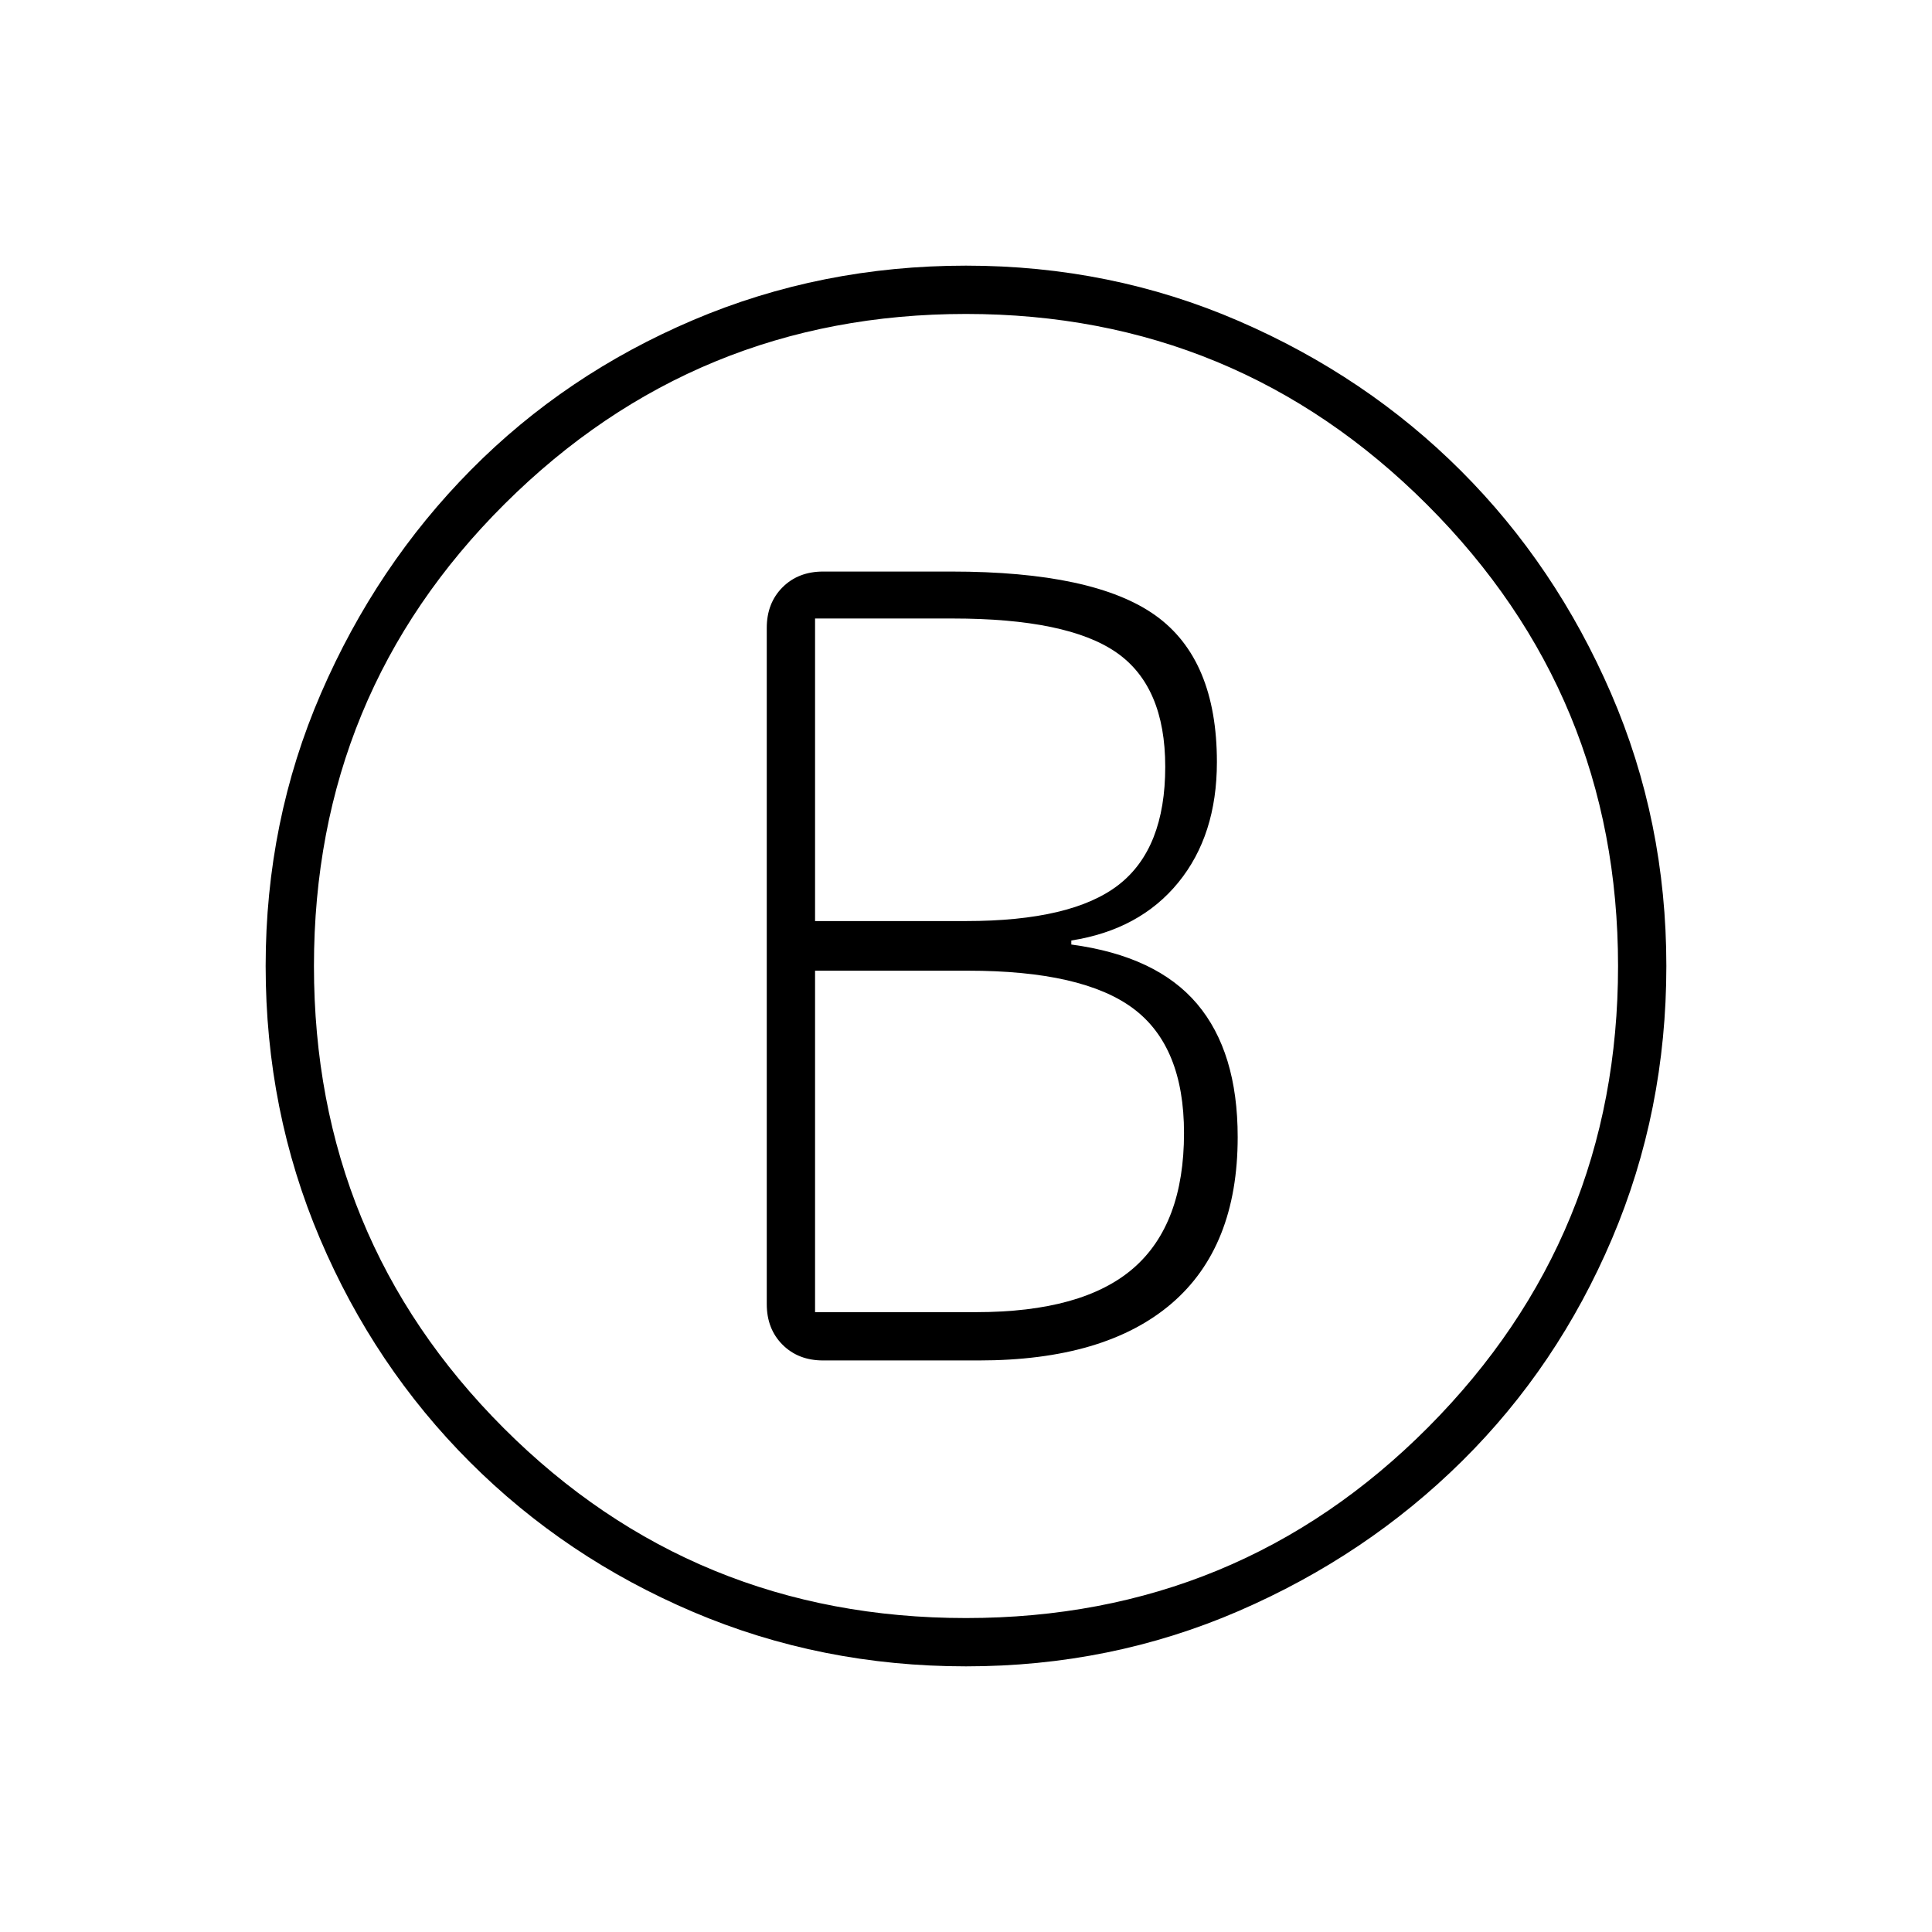 <svg xmlns="http://www.w3.org/2000/svg" height="40" viewBox="0 -960 960 960" width="40"><path d="M409-284h77.33Q549-284 582-312.17q33-28.16 33-82.83 0-42.33-20.17-66.17-20.16-23.83-62.5-29.5v-2q34-5.33 53.17-28.83t19.17-59.83q0-51-30.5-72.84Q543.67-676 472.67-676H409q-12.33 0-20.17 7.83Q381-660.33 381-648v336q0 12.33 7.83 20.17Q396.67-284 409-284Zm-4-218.33v-150.34h68.33q57 0 81.34 16.84Q579-619 579-579q0 40.67-23.17 58.67-23.16 18-75.83 18h-75ZM405-308v-169.67h76q57 0 82.17 18.84Q588.33-440 588.33-397q0 45.33-25.16 67.17Q538-308 485-308h-80Zm75 176q-72 0-135.5-27t-111-74.5Q186-281 159-344.5T132-480q0-72 27.5-135.5t74.5-111Q281-774 344.5-801T480-828q72 0 135.5 27.5T726-726q47 47 74.5 110.5T828-480q0 72-27 135.5T726.5-234q-47.5 47-111 74.5T480-132Zm0-24q135.33 0 229.67-94.83Q804-345.67 804-480q0-134.33-94.83-229.17Q614.33-804 480-804q-134.33 0-229.17 94.33Q156-615.33 156-480q0 135.33 94.33 229.67Q344.67-156 480-156Zm0-324Z"/></svg>